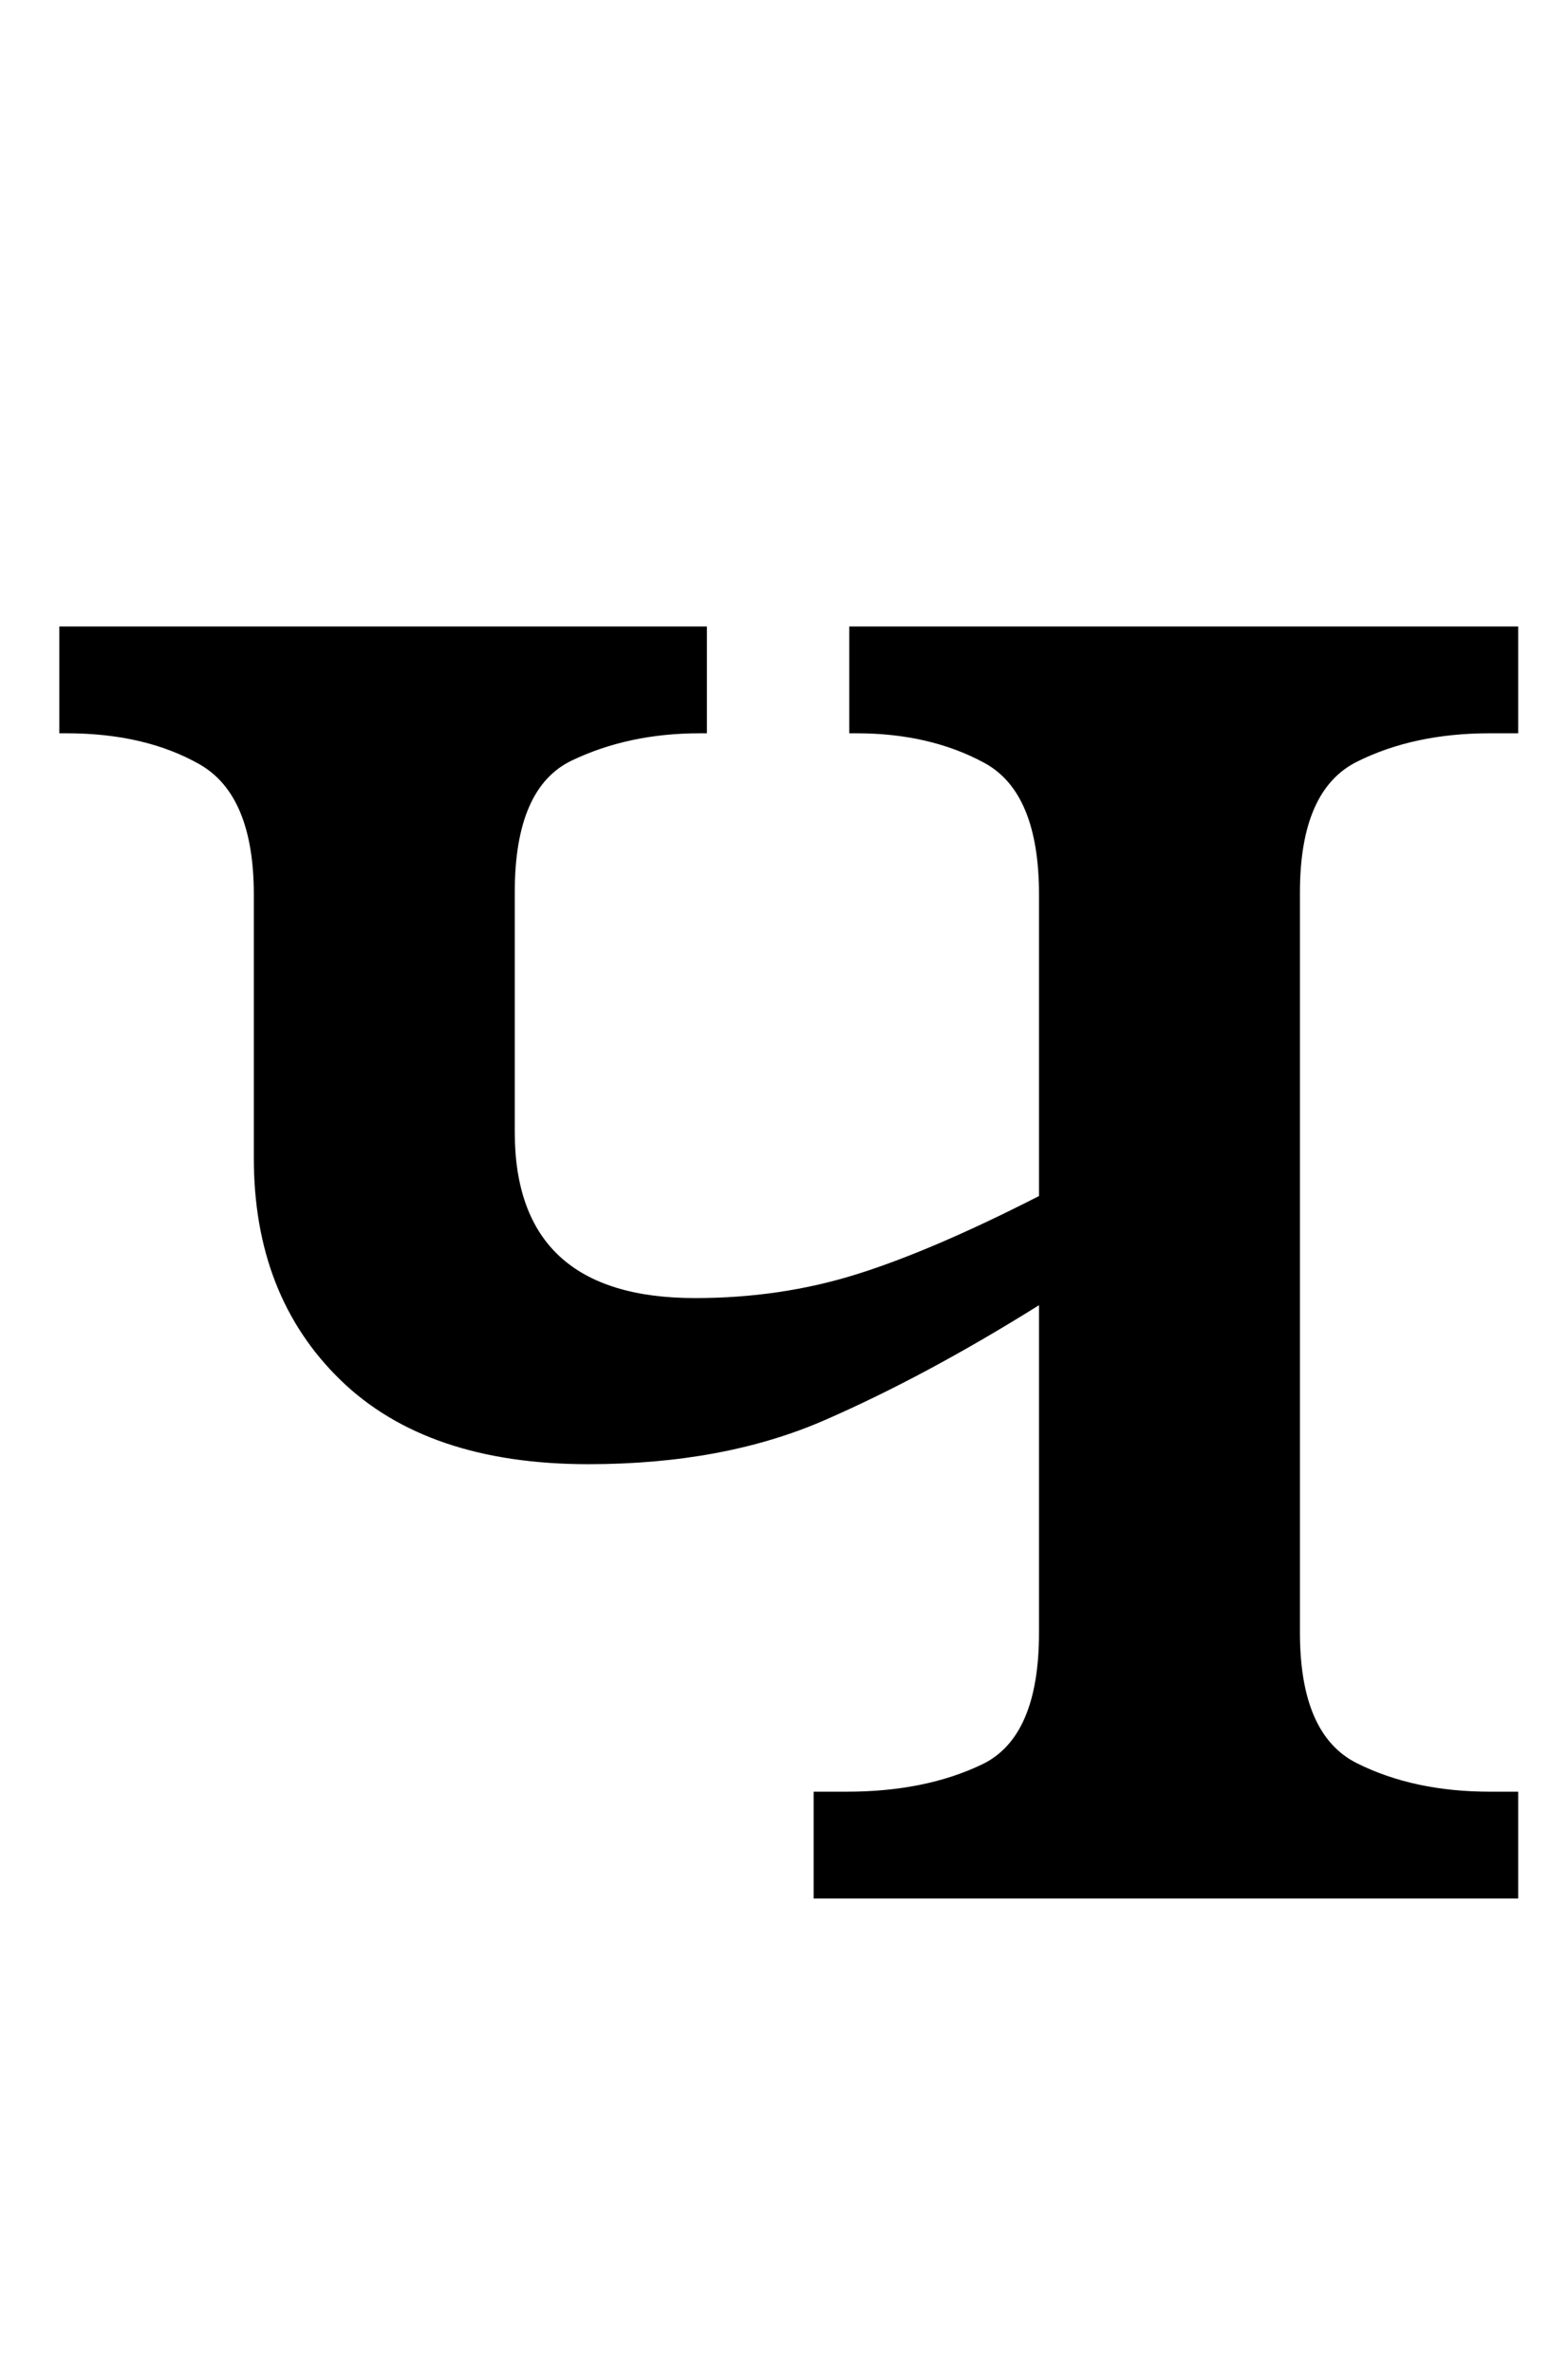 <?xml version="1.0" standalone="no"?>
<!DOCTYPE svg PUBLIC "-//W3C//DTD SVG 1.1//EN" "http://www.w3.org/Graphics/SVG/1.1/DTD/svg11.dtd" >
<svg xmlns="http://www.w3.org/2000/svg" xmlns:xlink="http://www.w3.org/1999/xlink" version="1.1" viewBox="-10 0 661 1000">
   <path fill="currentColor"
d="M333 800v-45h14q33 0 57 -11.5t24 -55.5v-138q-48 30 -90.5 48.5t-99.5 18.5q-68 0 -104.5 -35.5t-36.5 -93.5v-111q0 -42 -23 -55t-56 -13h-3v-45h273v45h-3q-30 0 -54 11.5t-24 55.5v101q0 70 76 70q36 0 68 -10t77 -33v-127q0 -43 -23 -55.5t-54 -12.5h-3v-45h282v45
h-12q-32 0 -56 12t-24 55v312q0 43 24 55t56 12h12v45h-297z" />
</svg>

